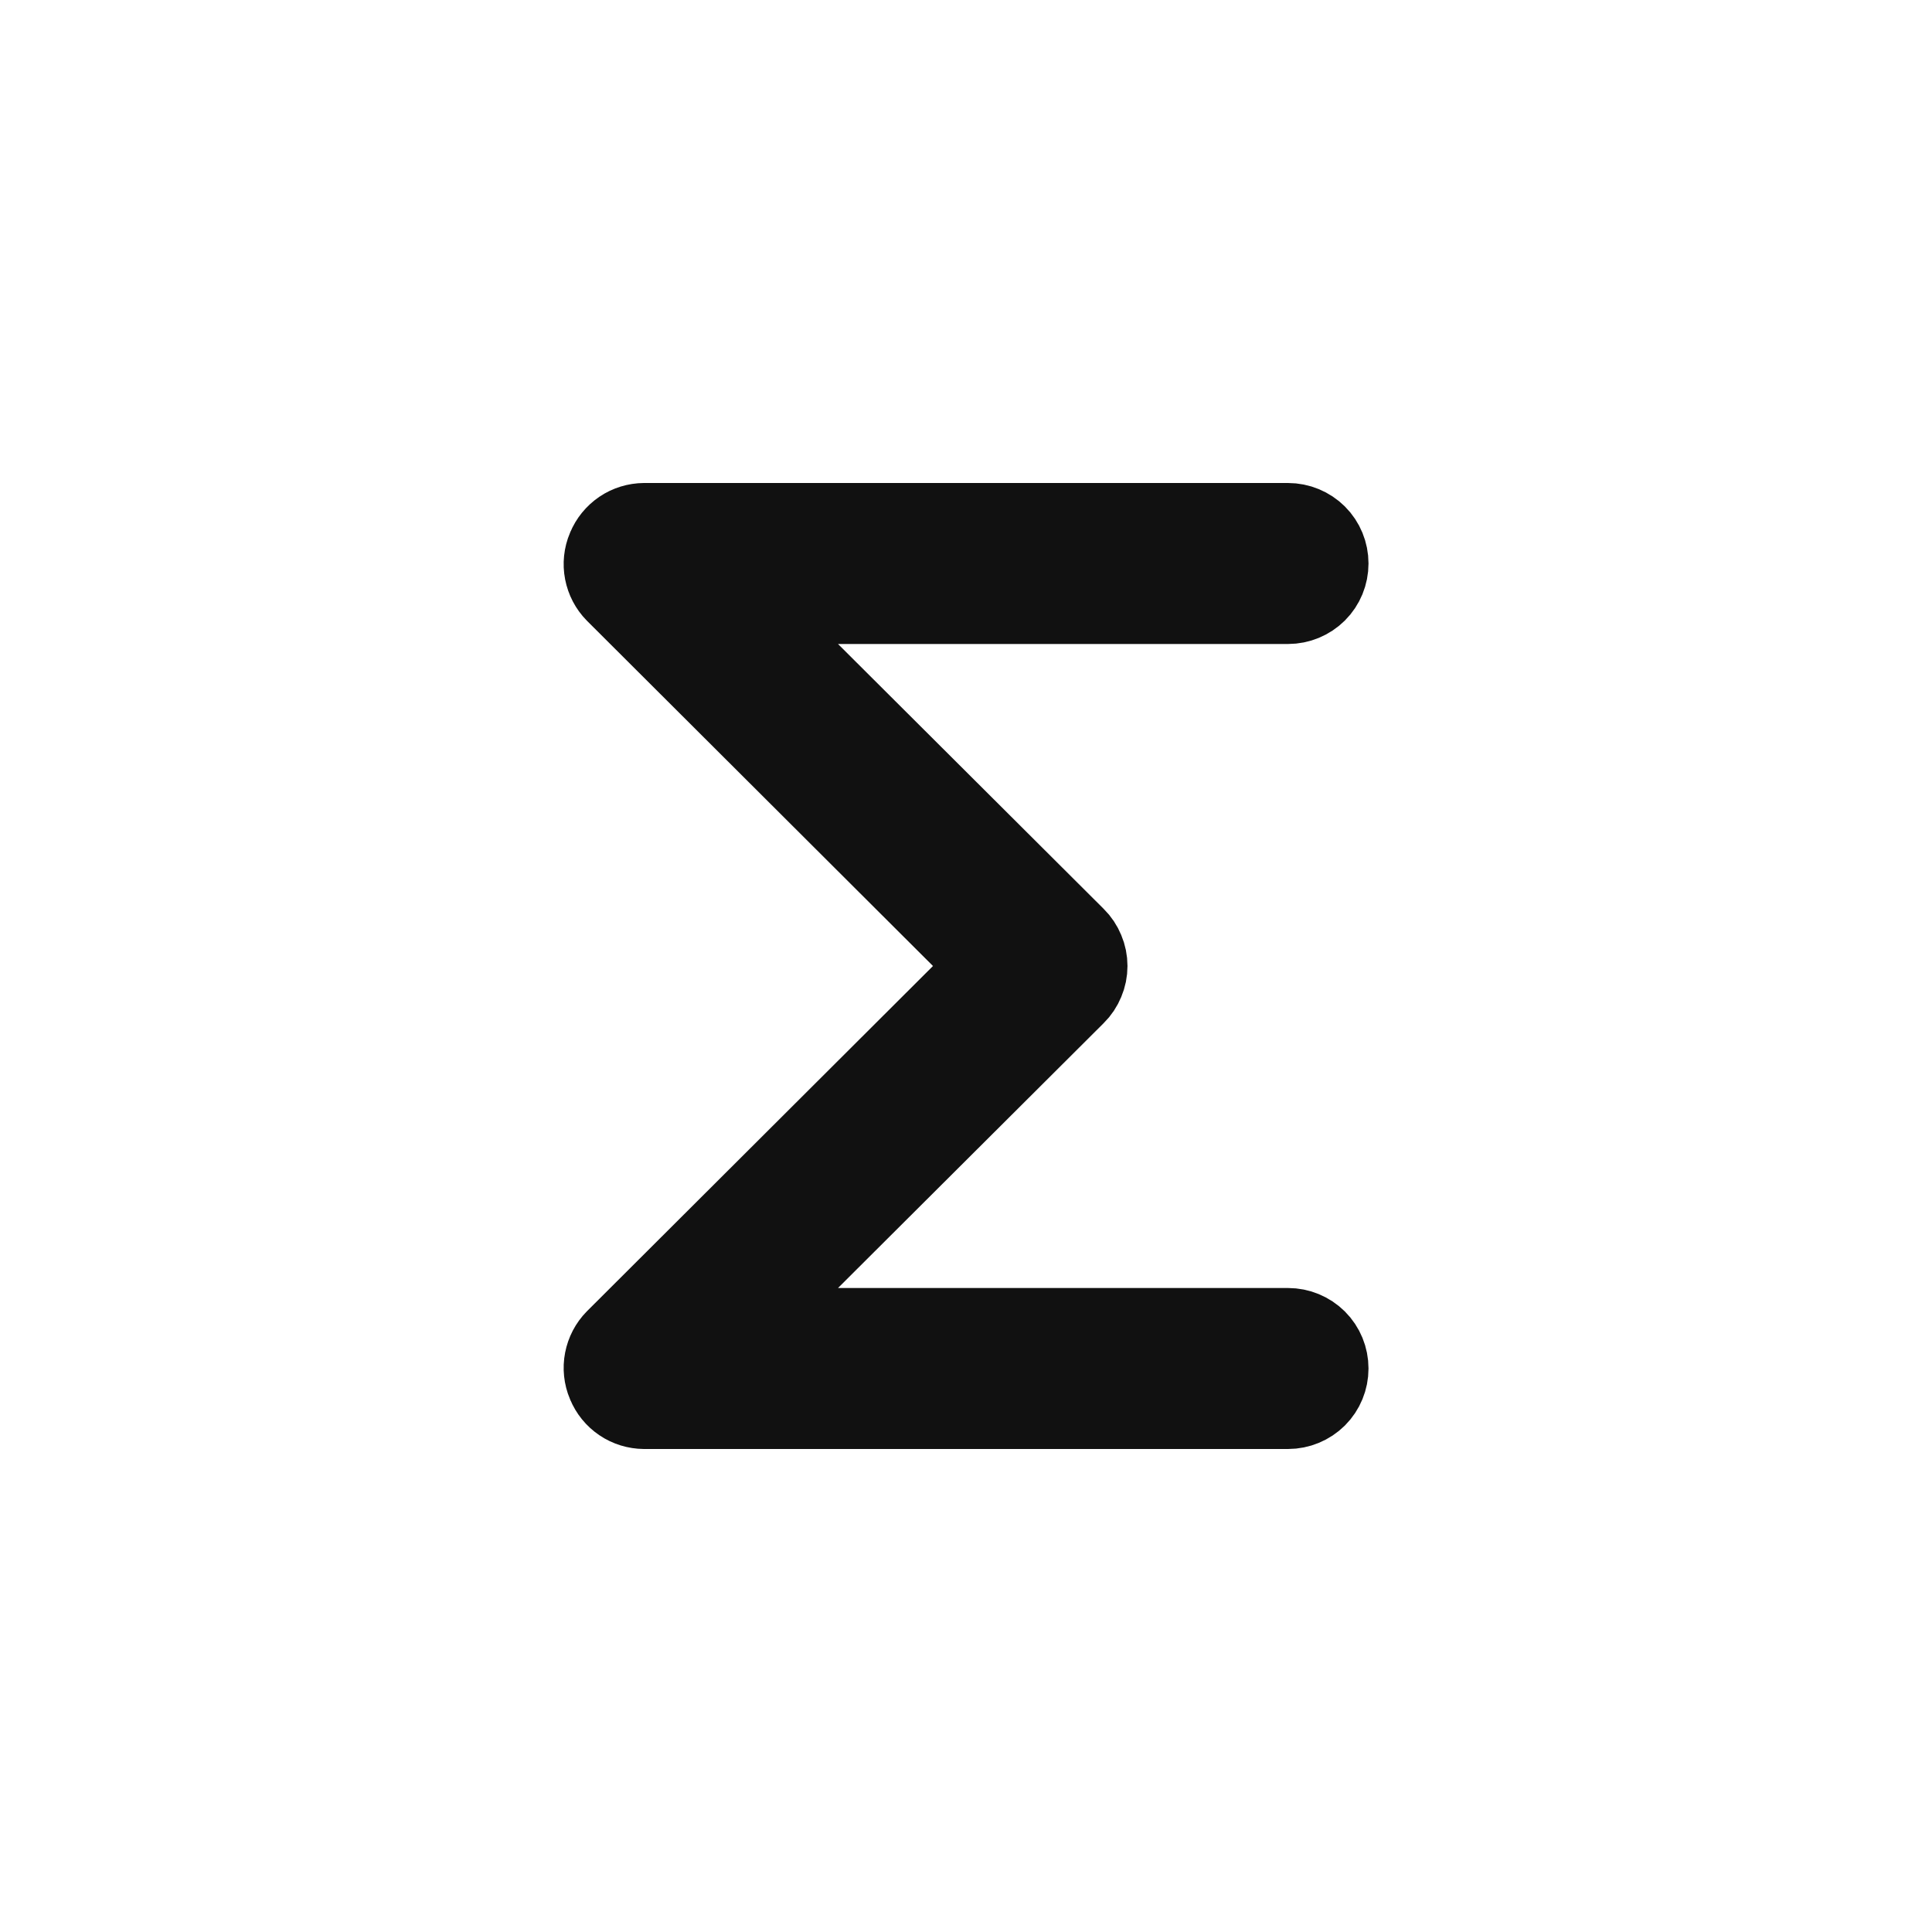 <svg width="24" height="24" viewBox="0 0 24 24" fill="none" xmlns="http://www.w3.org/2000/svg">
<path d="M10.057 15.646L9.2 16.5H10.41H16C16.133 16.5 16.26 16.553 16.354 16.646C16.448 16.74 16.5 16.867 16.5 17C16.5 17.133 16.448 17.26 16.354 17.354C16.26 17.447 16.133 17.5 16 17.5H8.002C7.903 17.499 7.807 17.47 7.726 17.415C7.644 17.36 7.58 17.281 7.543 17.19L7.543 17.19L7.541 17.186C7.503 17.095 7.492 16.995 7.511 16.898C7.53 16.801 7.576 16.712 7.645 16.642L11.943 12.354L12.298 12L11.943 11.646L7.645 7.358C7.576 7.288 7.53 7.199 7.511 7.102C7.492 7.005 7.503 6.905 7.541 6.814L7.541 6.814L7.543 6.81C7.58 6.719 7.644 6.641 7.726 6.585C7.807 6.53 7.903 6.501 8.002 6.5H16C16.133 6.5 16.26 6.553 16.354 6.646C16.448 6.74 16.5 6.867 16.5 7C16.5 7.133 16.448 7.26 16.354 7.354C16.26 7.447 16.133 7.5 16 7.5H10.41H9.2L10.057 8.354L13.357 11.644L13.358 11.645C13.405 11.691 13.442 11.747 13.467 11.808C13.493 11.869 13.506 11.934 13.506 12C13.506 12.066 13.493 12.131 13.467 12.192C13.442 12.253 13.405 12.309 13.358 12.355L13.357 12.356L10.057 15.646Z" fill="#111111" stroke="#111111"/>
</svg>
